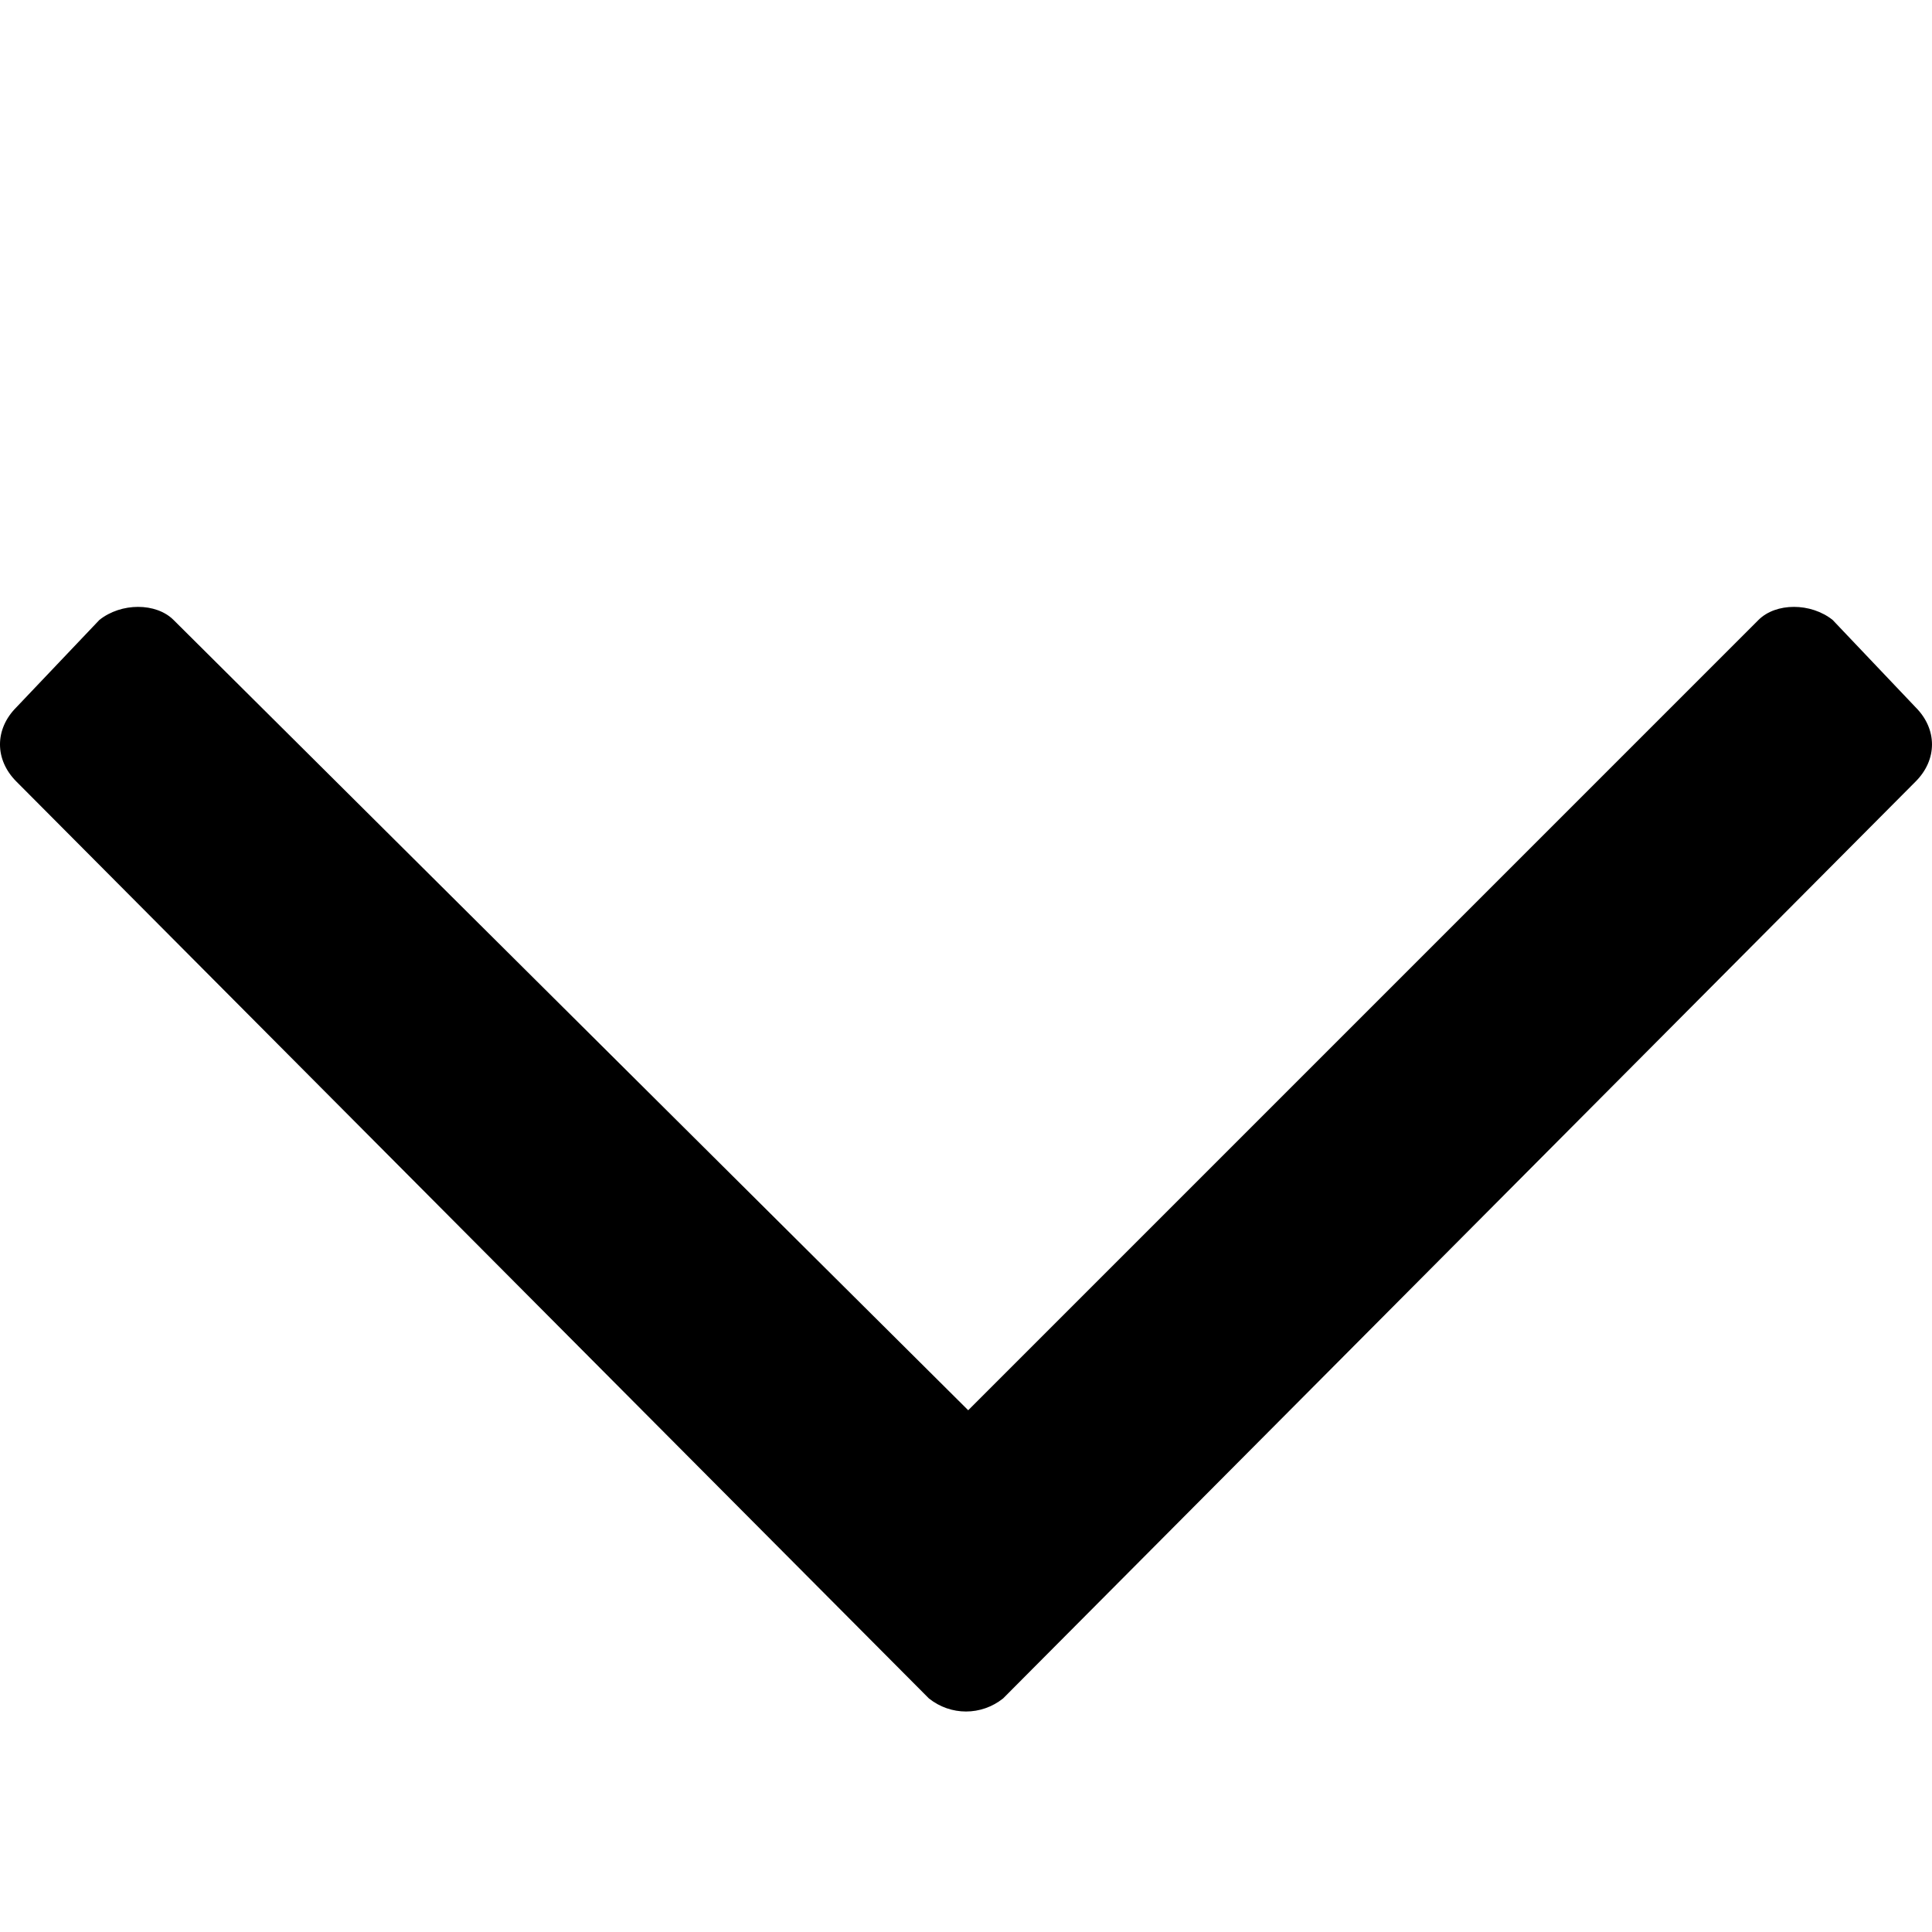 <?xml version="1.0" encoding="utf-8"?>
<!-- Generator: Adobe Illustrator 16.0.0, SVG Export Plug-In . SVG Version: 6.00 Build 0)  -->
<!DOCTYPE svg PUBLIC "-//W3C//DTD SVG 1.1//EN" "http://www.w3.org/Graphics/SVG/1.1/DTD/svg11.dtd">
<svg version="1.1" id="Layer_1" xmlns="http://www.w3.org/2000/svg" xmlns:xlink="http://www.w3.org/1999/xlink" x="0px" y="0px"
	 width="100px" height="100px" viewBox="0 0 100 100" enable-background="new 0 0 100 100" xml:space="preserve">
<path d="M99.152,36.61l-4.293-4.52c-1.13-0.904-2.938-0.904-3.842,0L50.114,72.994L8.984,32.09c-0.904-0.904-2.713-0.904-3.842,0
	l-4.295,4.52c-1.13,1.13-1.13,2.712,0,3.842L48.079,87.91c1.13,0.903,2.712,0.903,3.842,0l47.231-47.458
	C100.282,39.322,100.282,37.741,99.152,36.61z"/>
</svg>
